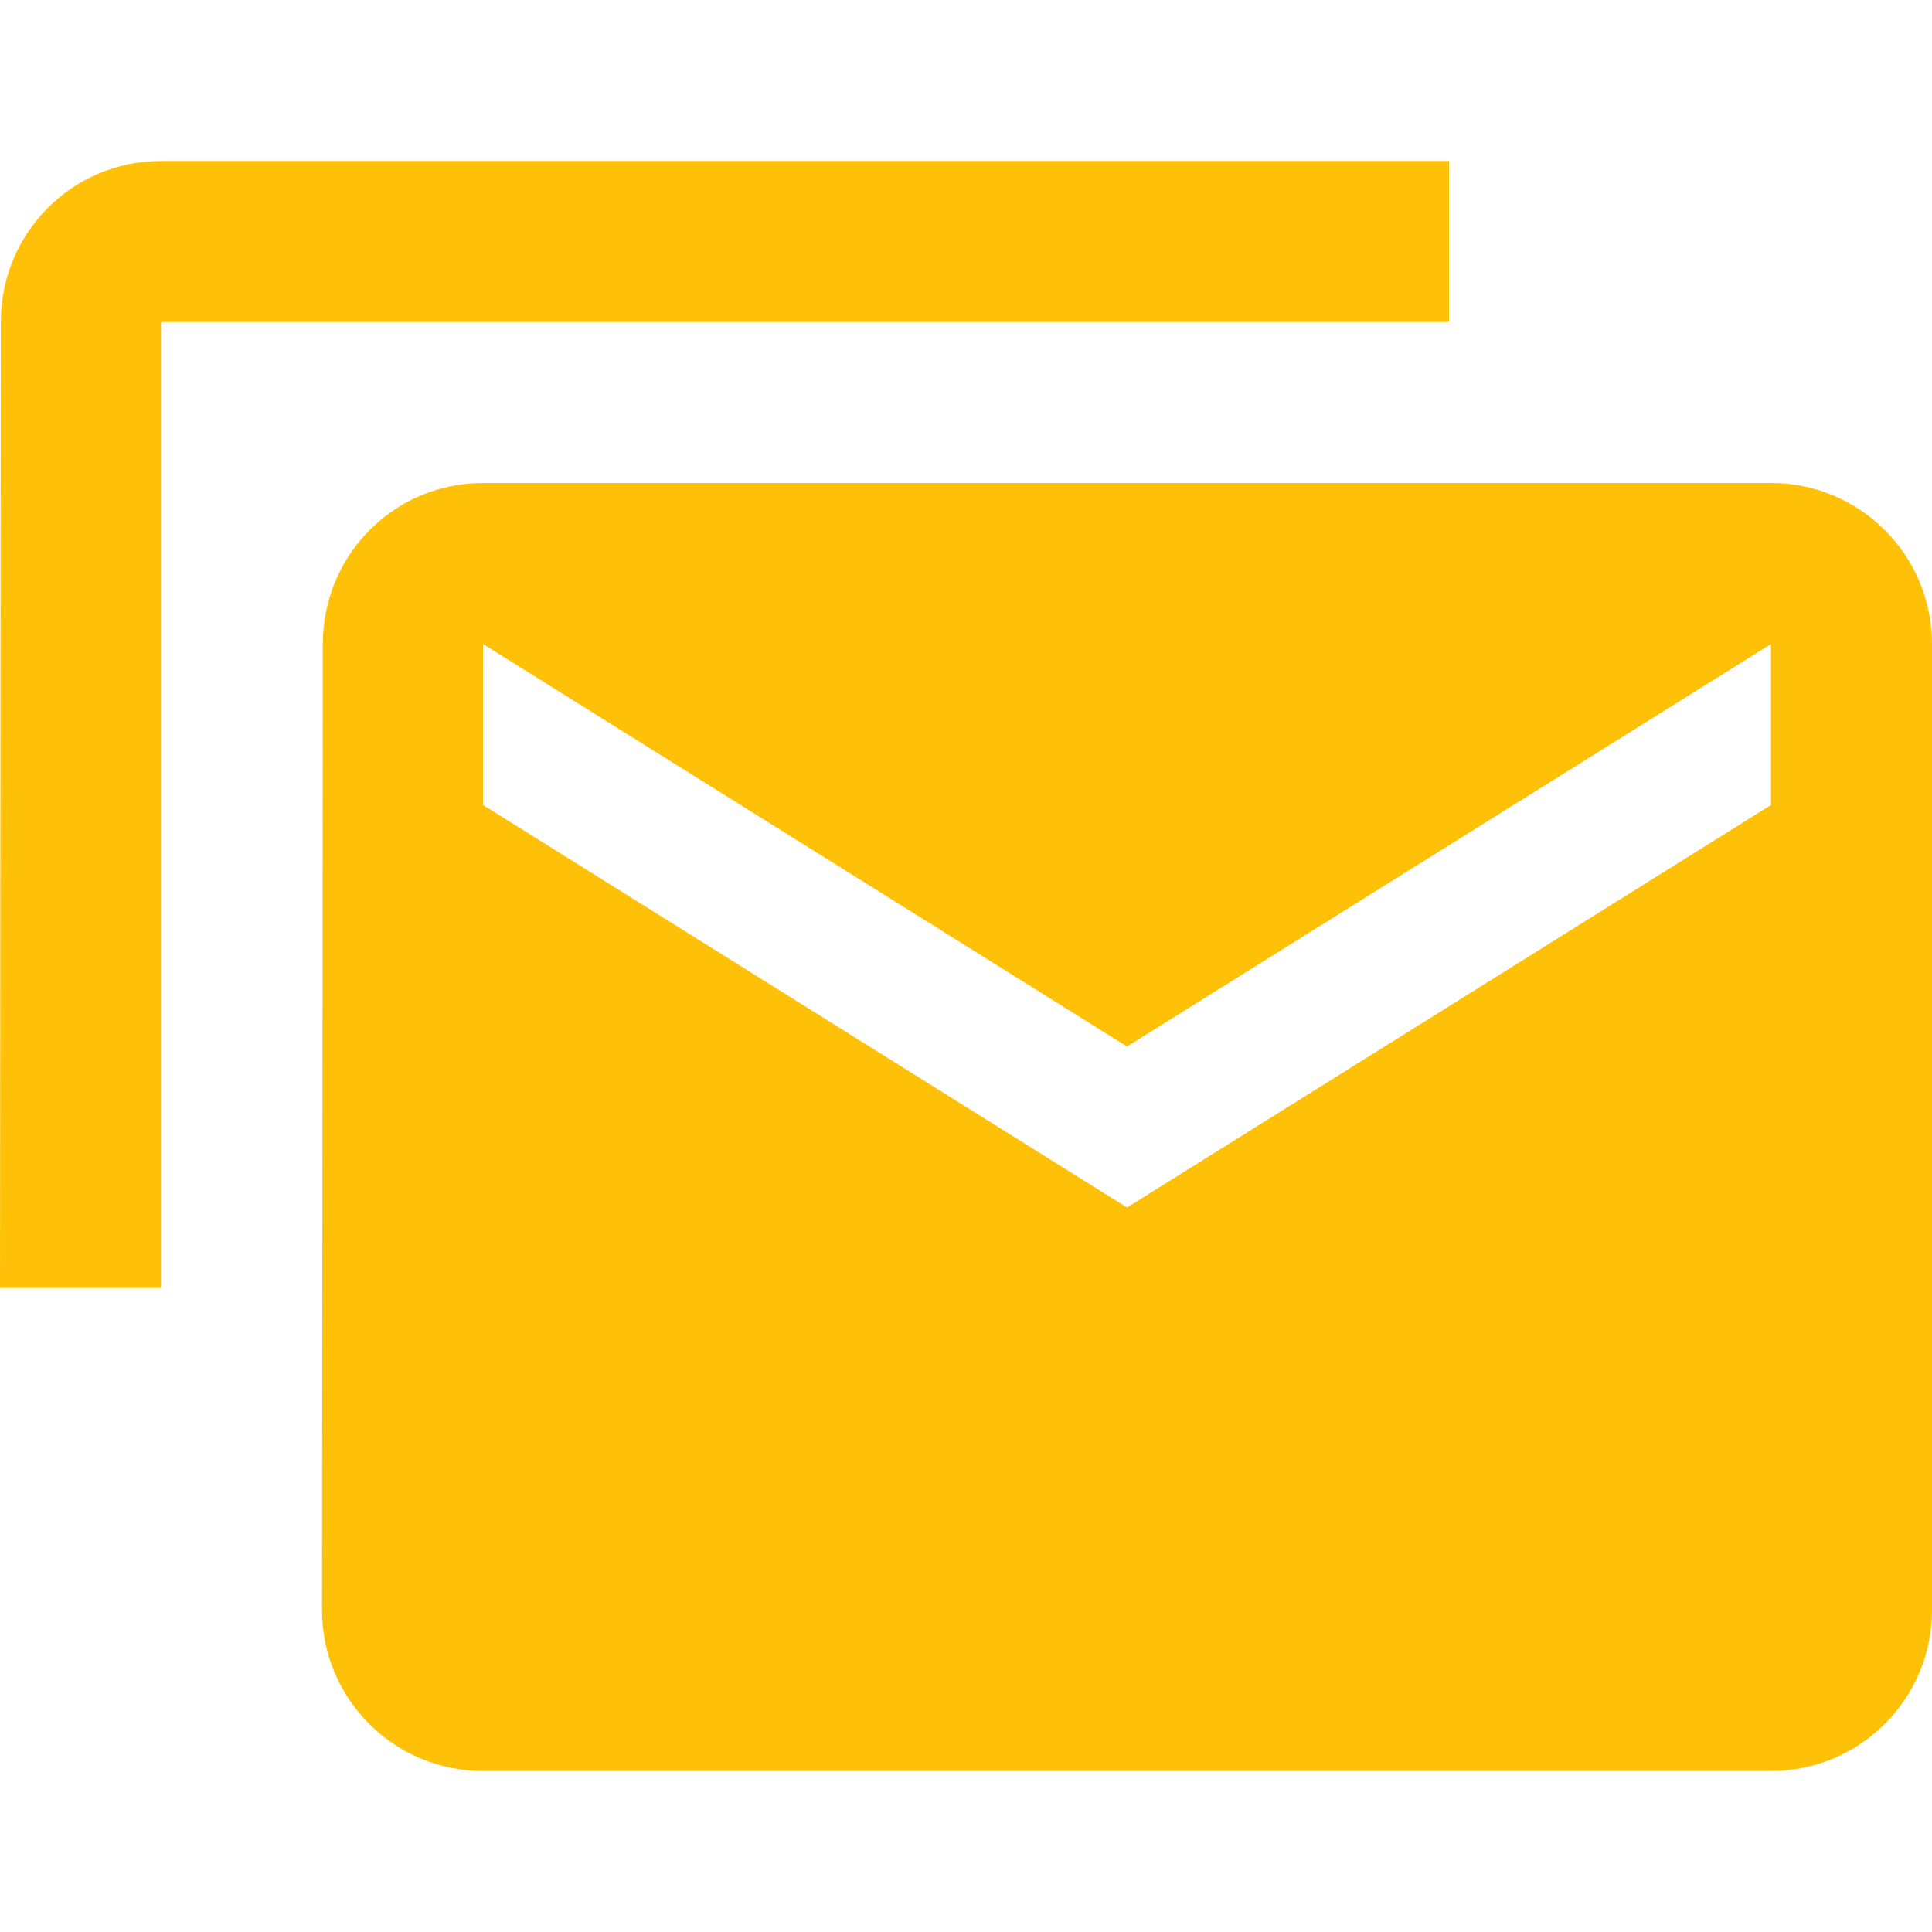 <svg fill="#FFC107" height="48" viewBox="0 0 48 48" width="48" xmlns="http://www.w3.org/2000/svg"><path d="m44 12h-32c-2.21 0-3.98 1.79-3.98 4l-.02 24c0 2.21 1.79 4 4 4h32c2.21 0 4-1.79 4-4v-24c0-2.21-1.79-4-4-4zm0 8-16 10-16-10v-4l16 10 16-10zm-40-16c-2.21 0-3.98 1.79-3.98 4l-.02 24h4v-24h32v-4z" fill="#FFC107"/></svg>